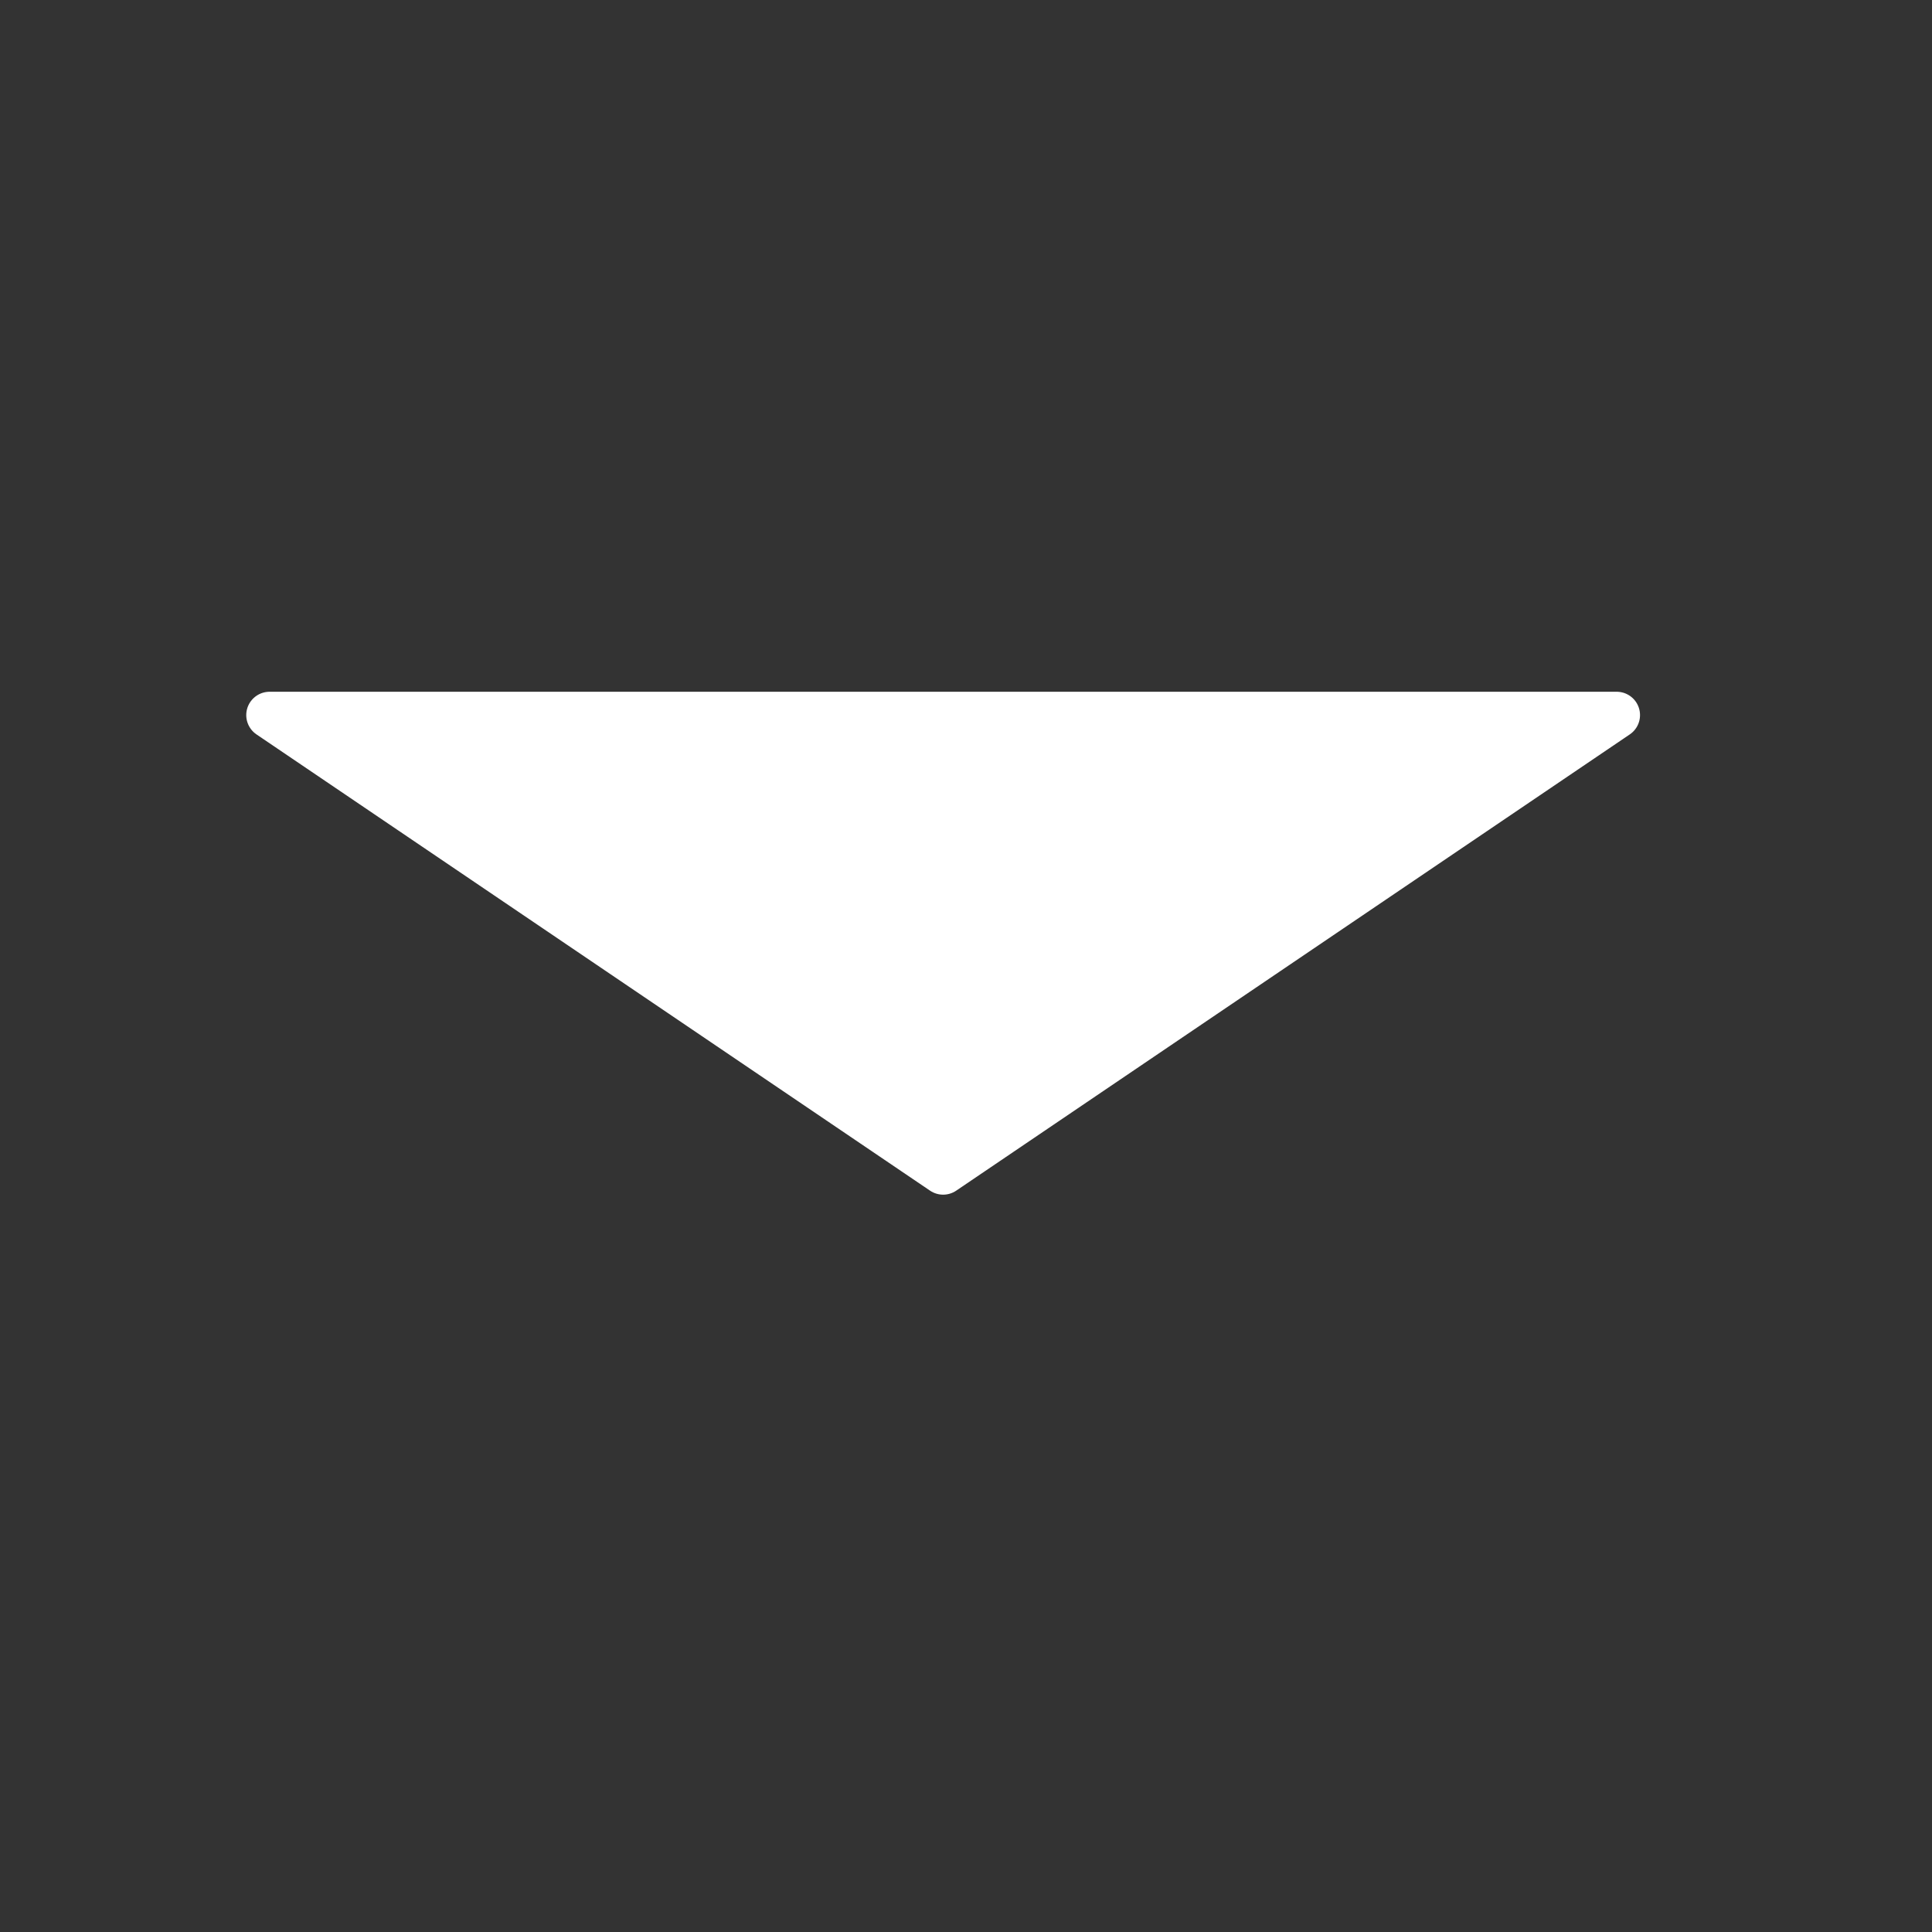 <svg xmlns="http://www.w3.org/2000/svg" viewBox="0 0 124.2 124.2">
    <rect x="0" y="0" width="124.2" height="124.2" fill="#333333" stroke="none"/>
    <defs>
        <style>
            .cls-1 {
                fill: transparent;
                stroke: #fff;
                stroke-width: 0px;
            }

            .cls-1,
            .cls-2 {
                stroke-linecap: round;
                stroke-linejoin: round;
            }

            .cls-2 {
                fill: #fff;
                stroke: #fff;
                stroke-width: 3px;
            }
            .cls-2 {
                transition: transform .5s ease-in-out;
                animation: infi 3s ease-in-out infinite;
            }
            @keyframes infi {
                50% {
                    transform: translateY(15px);  
                }
            }
        </style>
    </defs>
    <g id="Layer_2" data-name="Layer 2">
        <g id="v3Clouds">
            <circle class="cls-1" cx="61.63" cy="61.63" r="60.13" />
            <polygon class="cls-2" points="60.63 75.3 17.33 45.97 103.93 45.97 60.63 75.3" />
        </g>
    </g>
</svg>
